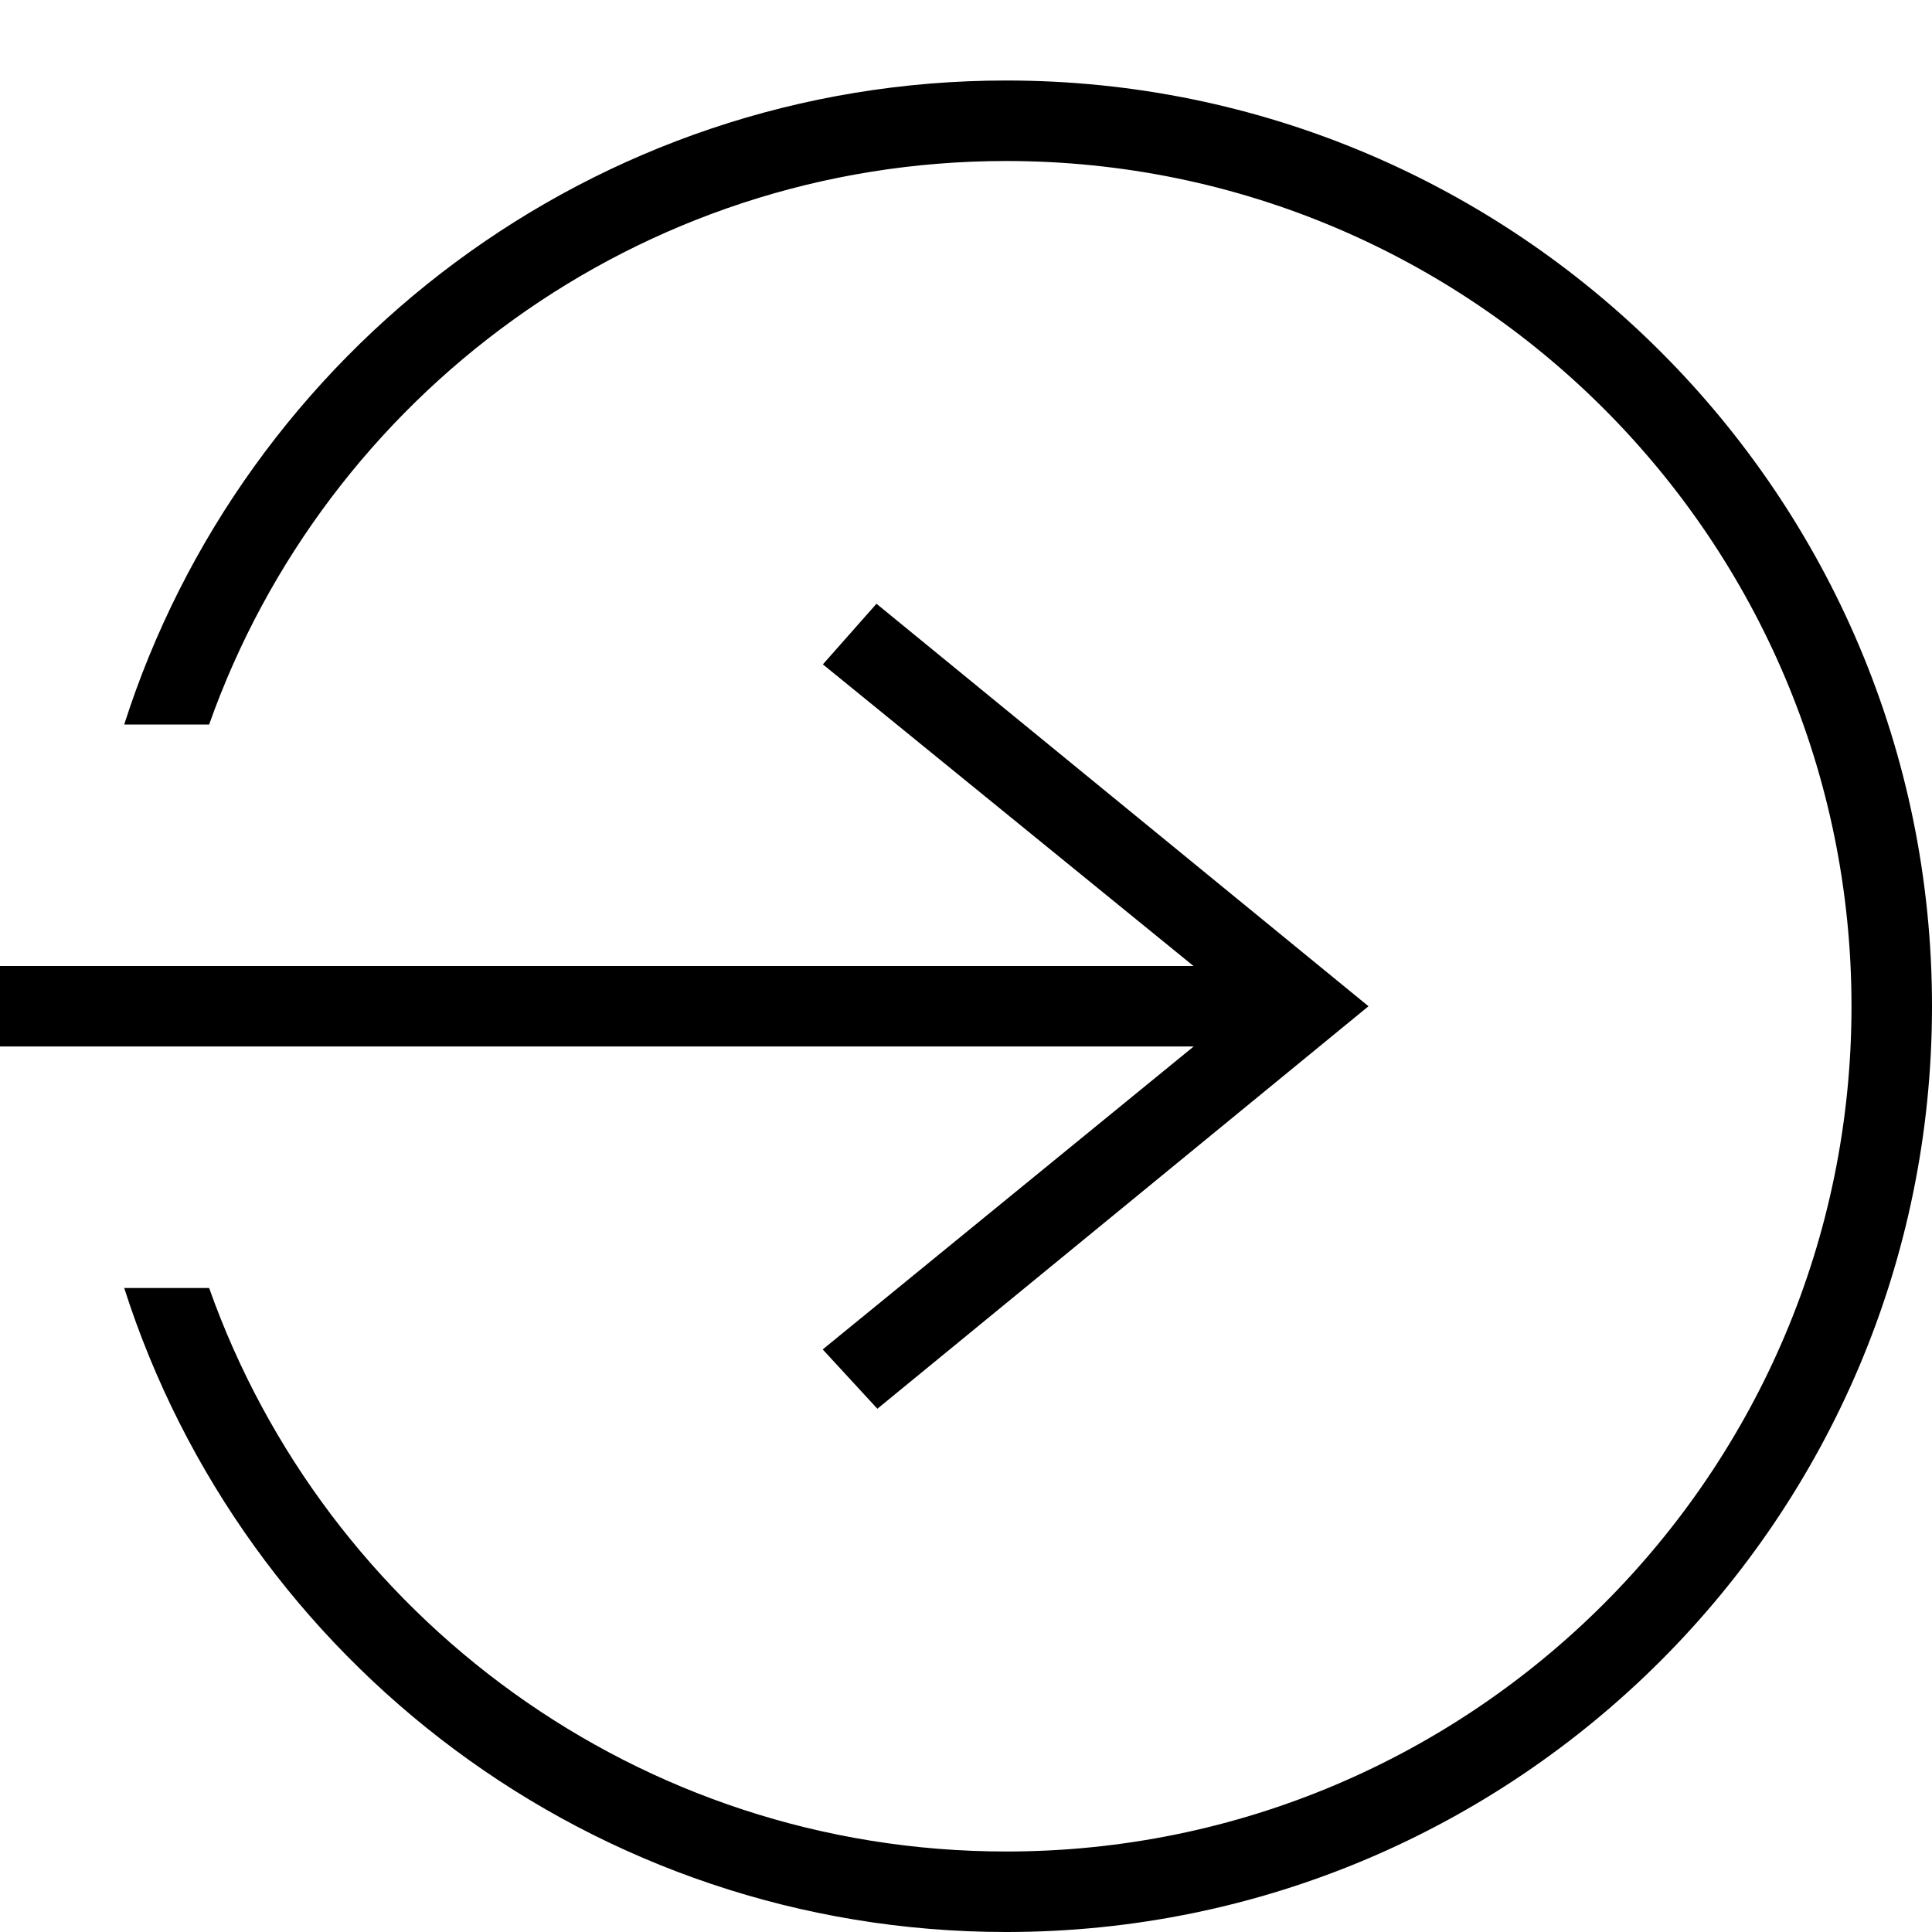 <svg width="24" height="24" viewBox="0 0 24 24" xmlns="http://www.w3.org/2000/svg" fill-rule="evenodd" clip-rule="evenodd"><path d="M2.598 9h-1.055c1.482-4.638 5.83-8 10.957-8 6.347 0 11.5 5.153 11.5 11.5s-5.153 11.5-11.5 11.5c-5.127 0-9.475-3.362-10.957-8h1.055c1.443 4.076 5.334 7 9.902 7 5.795 0 10.5-4.705 10.5-10.5s-4.705-10.5-10.5-10.5c-4.568 0-8.459 2.923-9.902 7zm12.228 3l-4.604-3.747.666-.753 6.112 5-6.101 5-.679-.737 4.608-3.763h-14.828v-1h14.826z"/></svg>